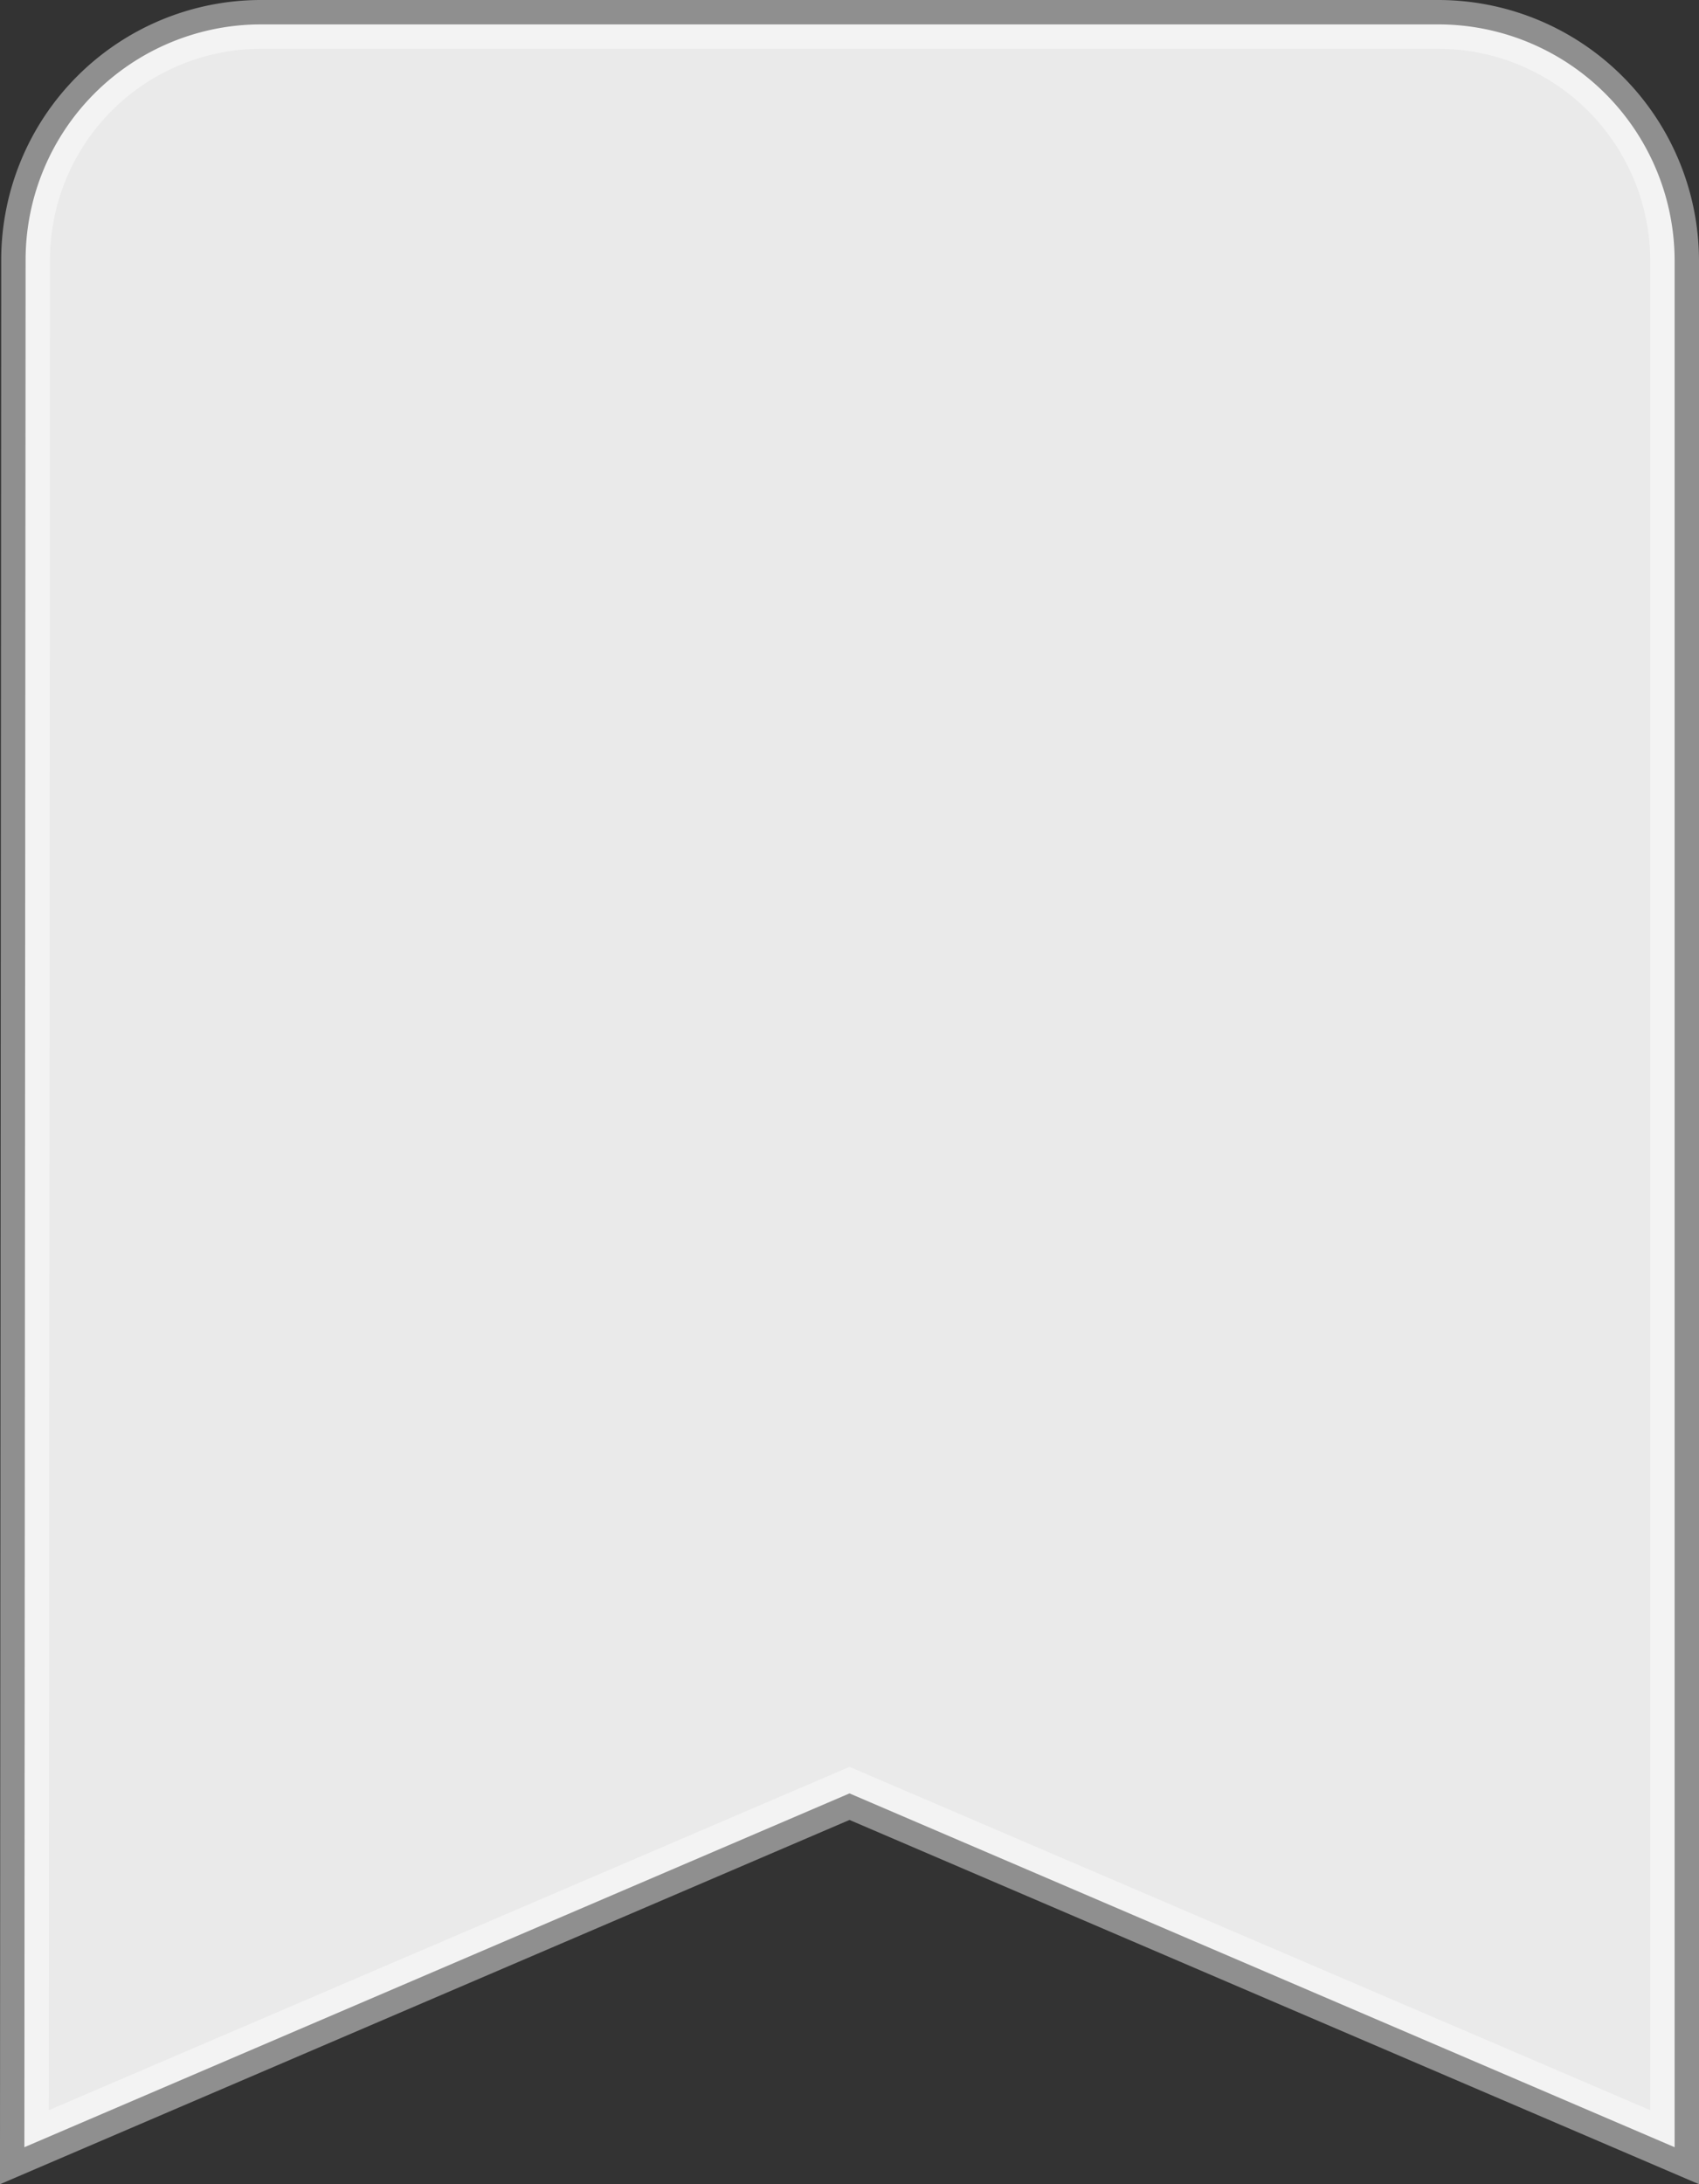 <svg xmlns="http://www.w3.org/2000/svg" width="34.842" height="44.769" viewBox="0 0 34.842 44.769">
  <rect x="0" y="0" width="34.842" height="44.769" fill="#333333" stroke="none"/>
  <path id="Path_604" data-name="Path 604" d="M34.007,3H9.835a4.828,4.828,0,0,0-4.81,4.835L5,46.511l16.921-7.252,16.921,7.252V7.835A4.849,4.849,0,0,0,34.007,3Z" transform="translate(-4.5 -2.5)" fill="#eaeaea" stroke="rgba(255,255,255,0.45)" stroke-width="1"/>
</svg>
